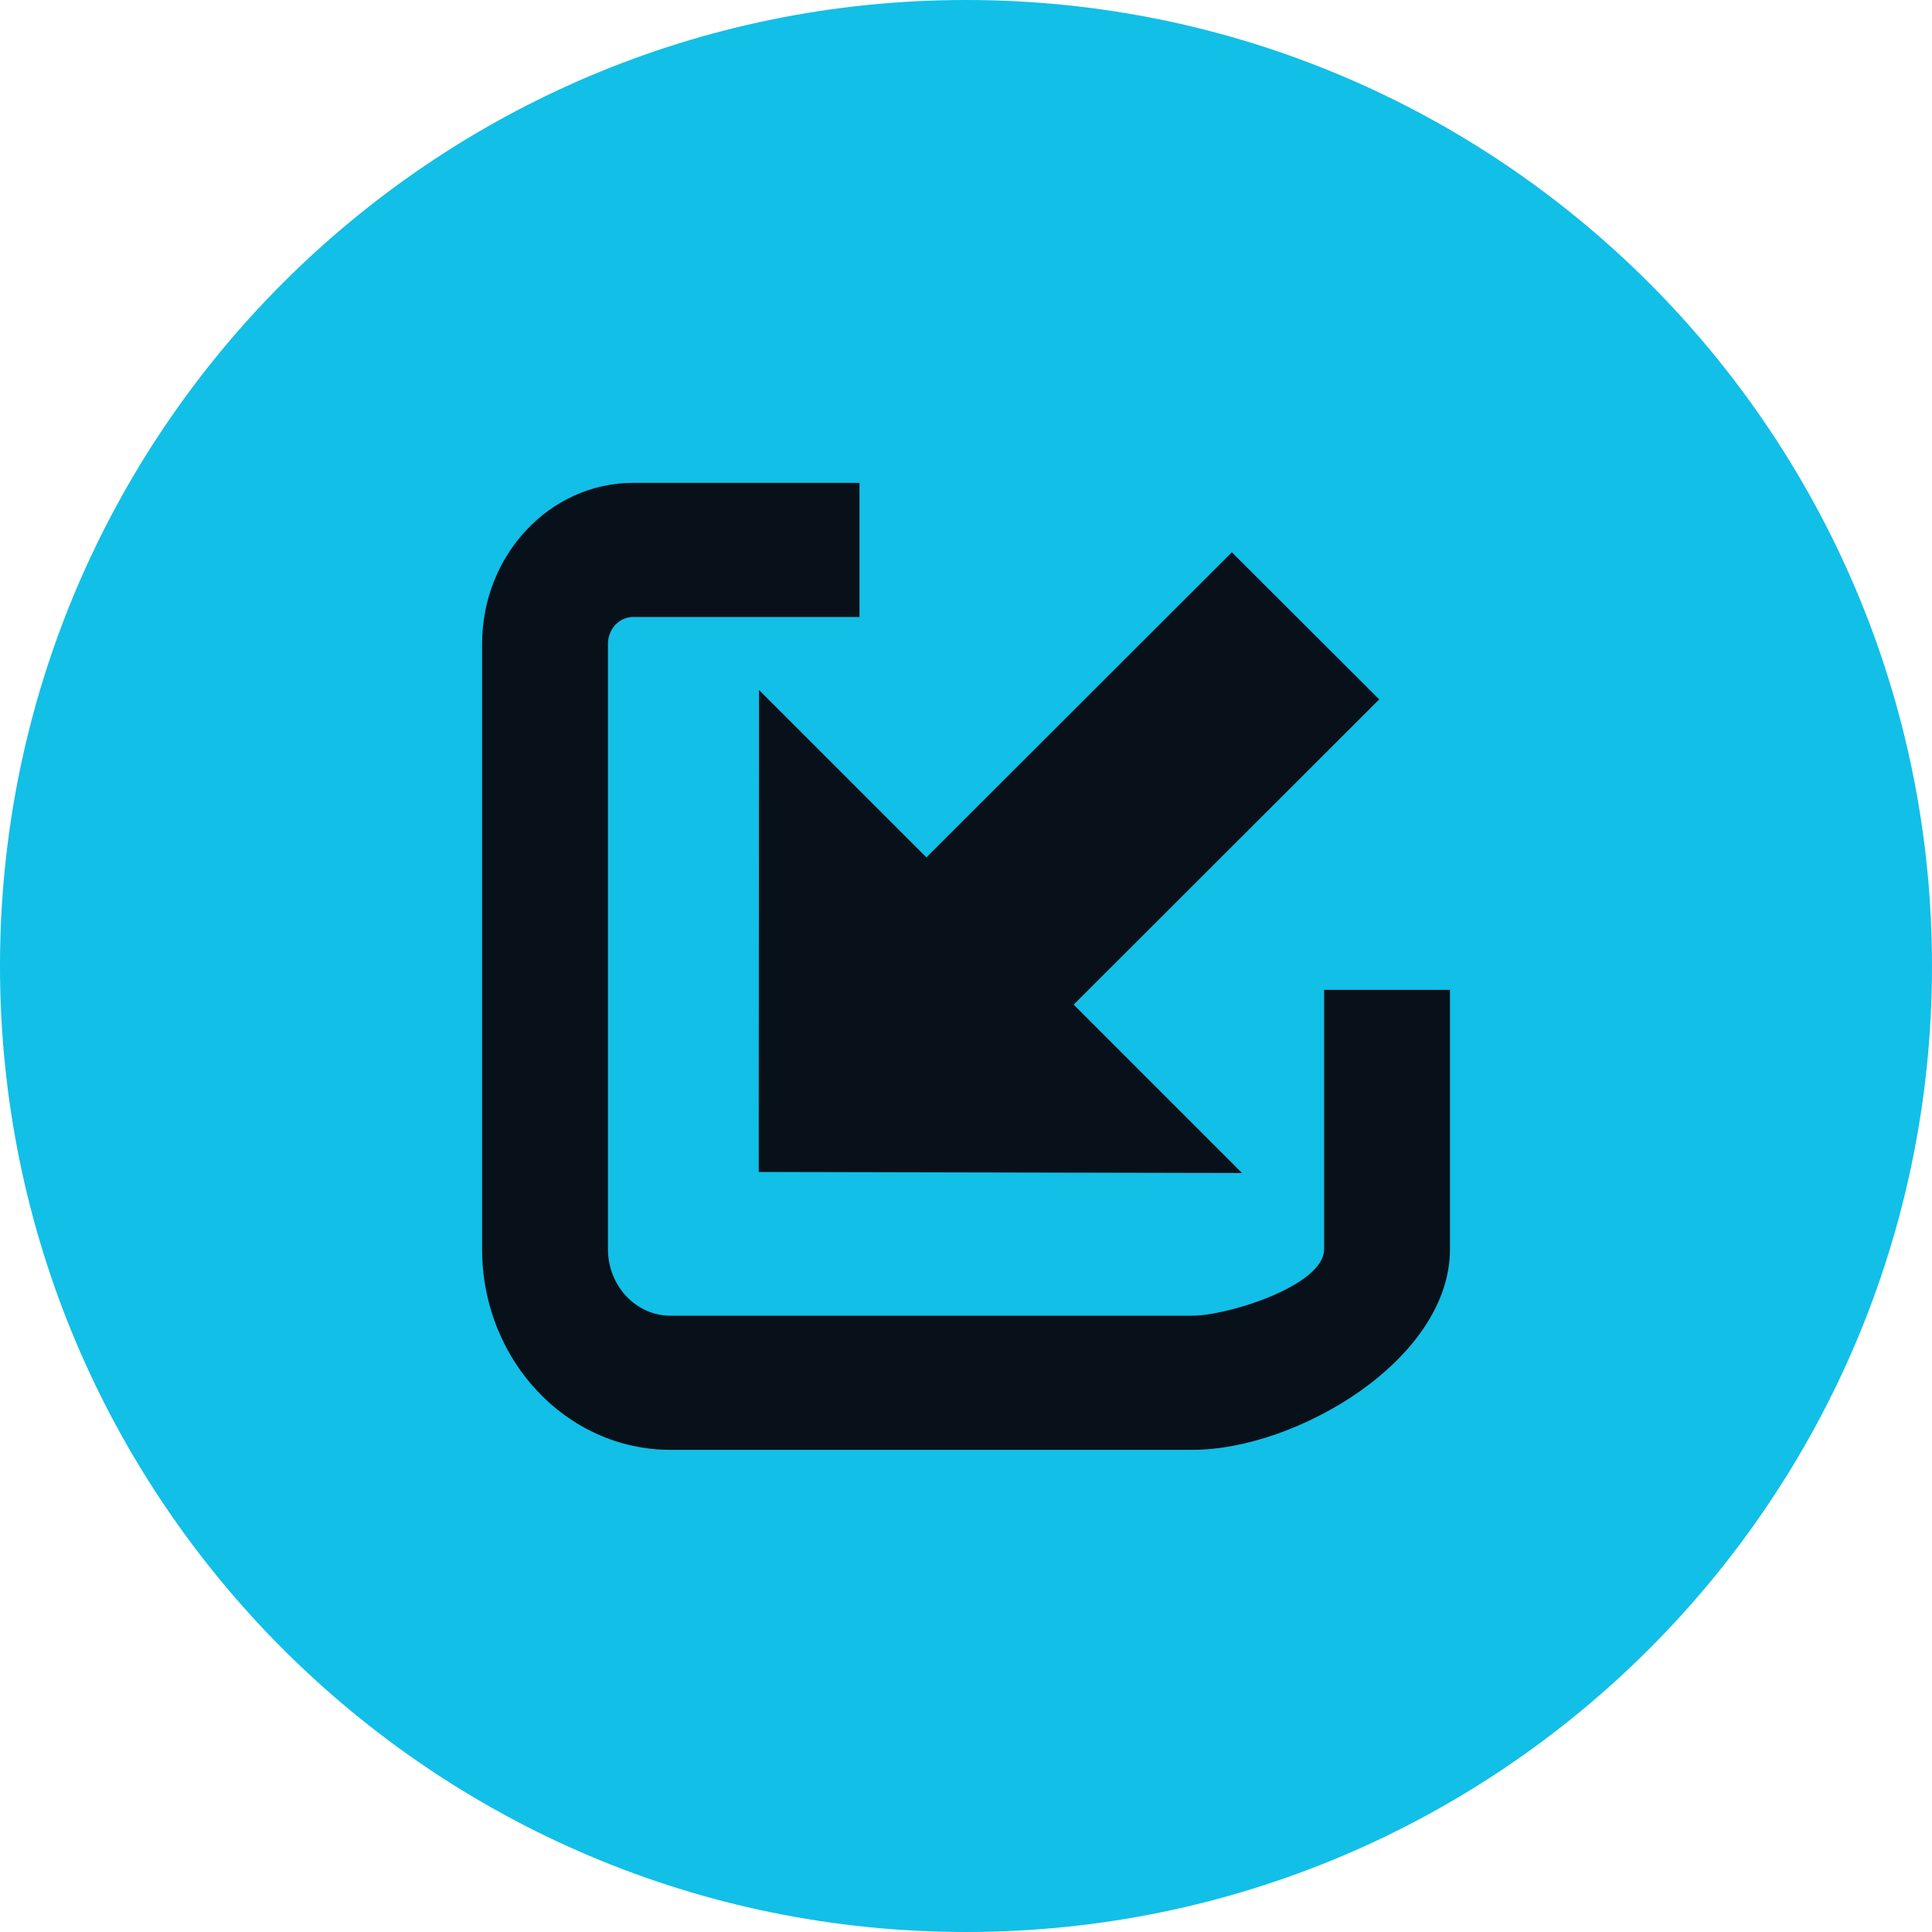<svg 
 xmlns="http://www.w3.org/2000/svg"
 xmlns:xlink="http://www.w3.org/1999/xlink"
 width="28px" height="28px">
<path fill-rule="evenodd"  fill="rgb(18, 191, 231)"
 d="M14.000,-0.000 C21.732,-0.000 28.000,6.268 28.000,14.000 C28.000,21.732 21.732,28.000 14.000,28.000 C6.268,28.000 -0.000,21.732 -0.000,14.000 C-0.000,6.268 6.268,-0.000 14.000,-0.000 Z"/>
<path fill-rule="evenodd"  fill="rgb(8, 17, 26)"
 d="M17.285,21.012 C17.285,21.012 9.715,21.012 9.715,21.012 C8.210,21.012 6.987,19.708 6.987,18.104 C6.987,18.104 6.987,9.331 6.987,9.331 C6.987,8.045 7.968,6.998 9.176,6.998 C9.176,6.998 12.456,6.998 12.456,6.998 C12.456,6.998 12.456,8.942 12.456,8.942 C12.456,8.942 9.176,8.942 9.176,8.942 C8.974,8.942 8.811,9.117 8.811,9.331 C8.811,9.331 8.811,18.104 8.811,18.104 C8.811,18.635 9.216,19.068 9.715,19.068 C9.715,19.068 17.285,19.068 17.285,19.068 C17.784,19.068 19.190,18.635 19.190,18.104 C19.190,18.104 19.190,14.346 19.190,14.346 C19.190,14.346 21.014,14.346 21.014,14.346 C21.014,14.346 21.014,18.104 21.014,18.104 C21.014,19.708 18.788,21.012 17.285,21.012 ZM18.000,17.000 C18.000,17.000 10.996,16.985 10.996,16.985 C10.996,16.985 11.000,10.000 11.000,10.000 C11.000,10.000 13.426,12.426 13.426,12.426 C13.426,12.426 17.853,8.004 17.853,8.004 C17.853,8.004 19.989,10.136 19.989,10.136 C19.989,10.136 15.560,14.560 15.560,14.560 C15.560,14.560 18.000,17.000 18.000,17.000 Z"/>
</svg>